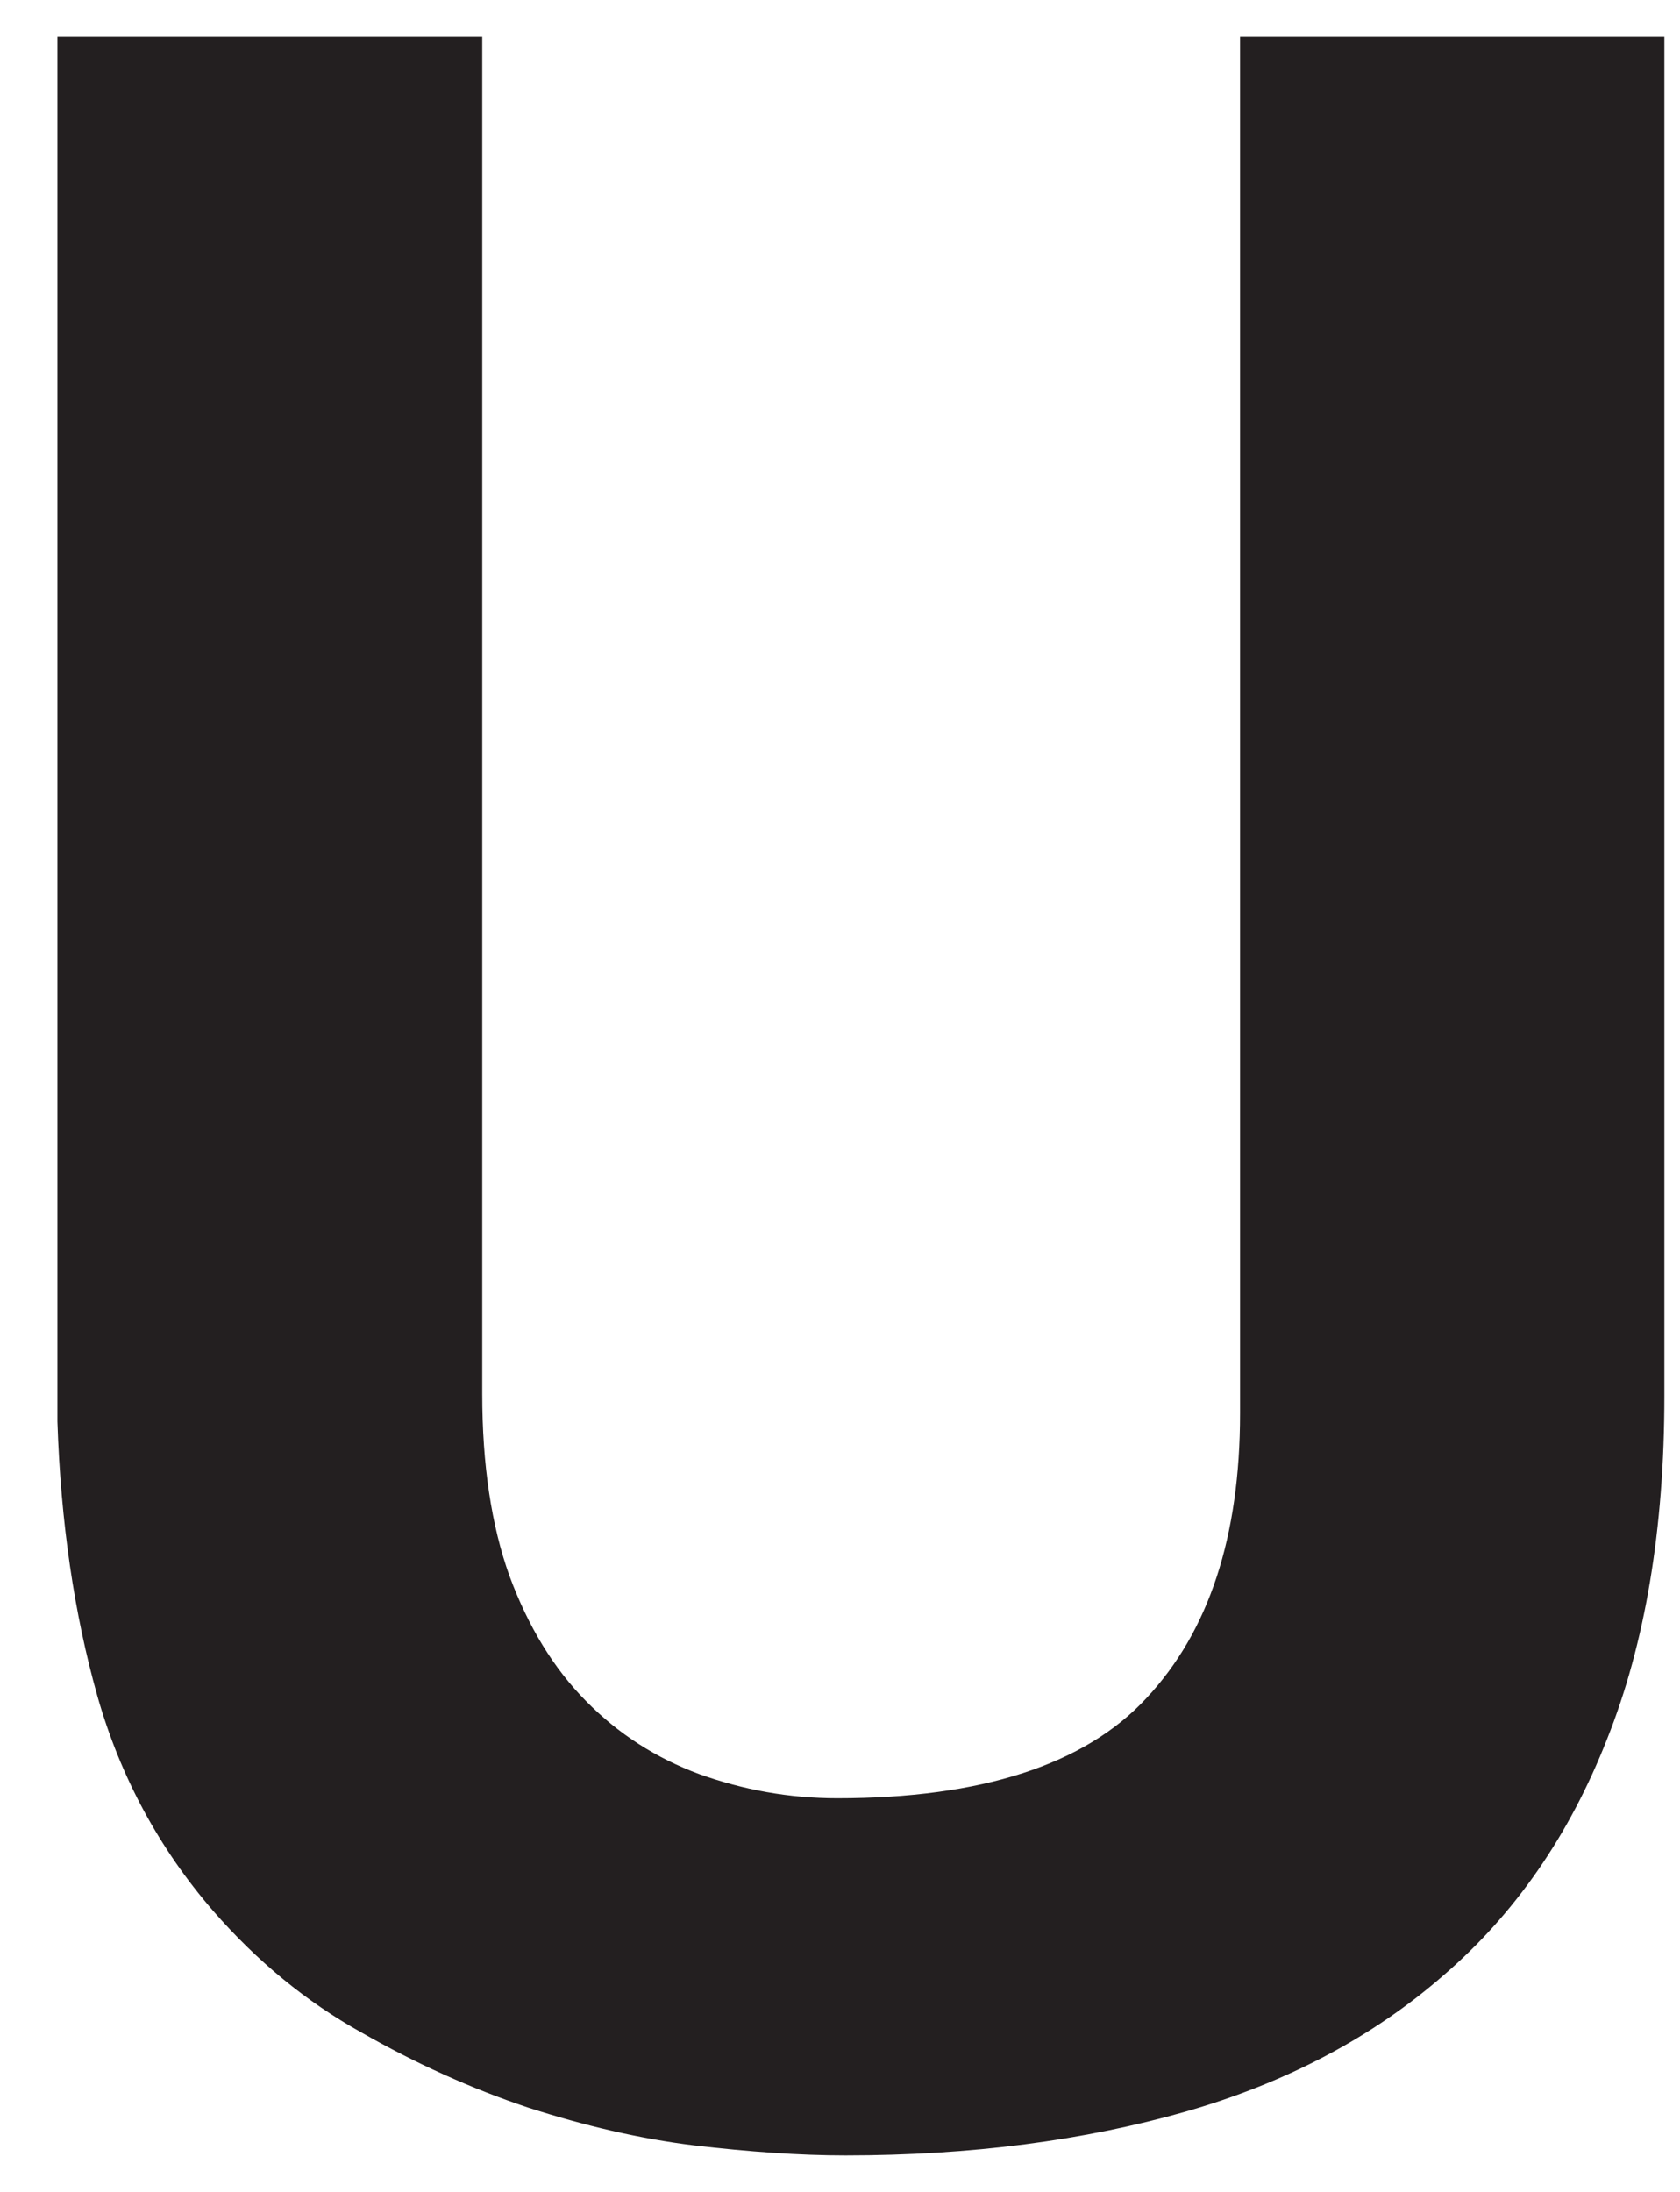 <svg width="23" height="30" viewBox="0 0 23 30" fill="none" xmlns="http://www.w3.org/2000/svg">
<path fill-rule="evenodd" clip-rule="evenodd" d="M22.786 19.108C22.786 20.934 22.522 22.497 22.001 23.804C21.487 25.113 20.742 26.193 19.764 27.034C18.795 27.88 17.613 28.505 16.231 28.901C14.85 29.295 13.297 29.5 11.575 29.5C10.945 29.5 10.254 29.451 9.503 29.363C8.756 29.272 7.999 29.093 7.231 28.846C6.45 28.585 5.683 28.238 4.947 27.817C4.196 27.399 3.522 26.847 2.914 26.149C2.182 25.302 1.647 24.32 1.332 23.209C1.017 22.092 0.831 20.839 0.786 19.457V0.5H6.602V19.077C6.602 20.046 6.727 20.881 6.976 21.572C7.231 22.262 7.58 22.836 8.024 23.283C8.464 23.731 8.982 24.063 9.579 24.284C10.178 24.497 10.797 24.612 11.464 24.612C13.433 24.612 14.85 24.155 15.696 23.241C16.549 22.329 16.977 21.035 16.977 19.343V0.5H22.786V19.108Z" fill="#231F20"/>
</svg>

